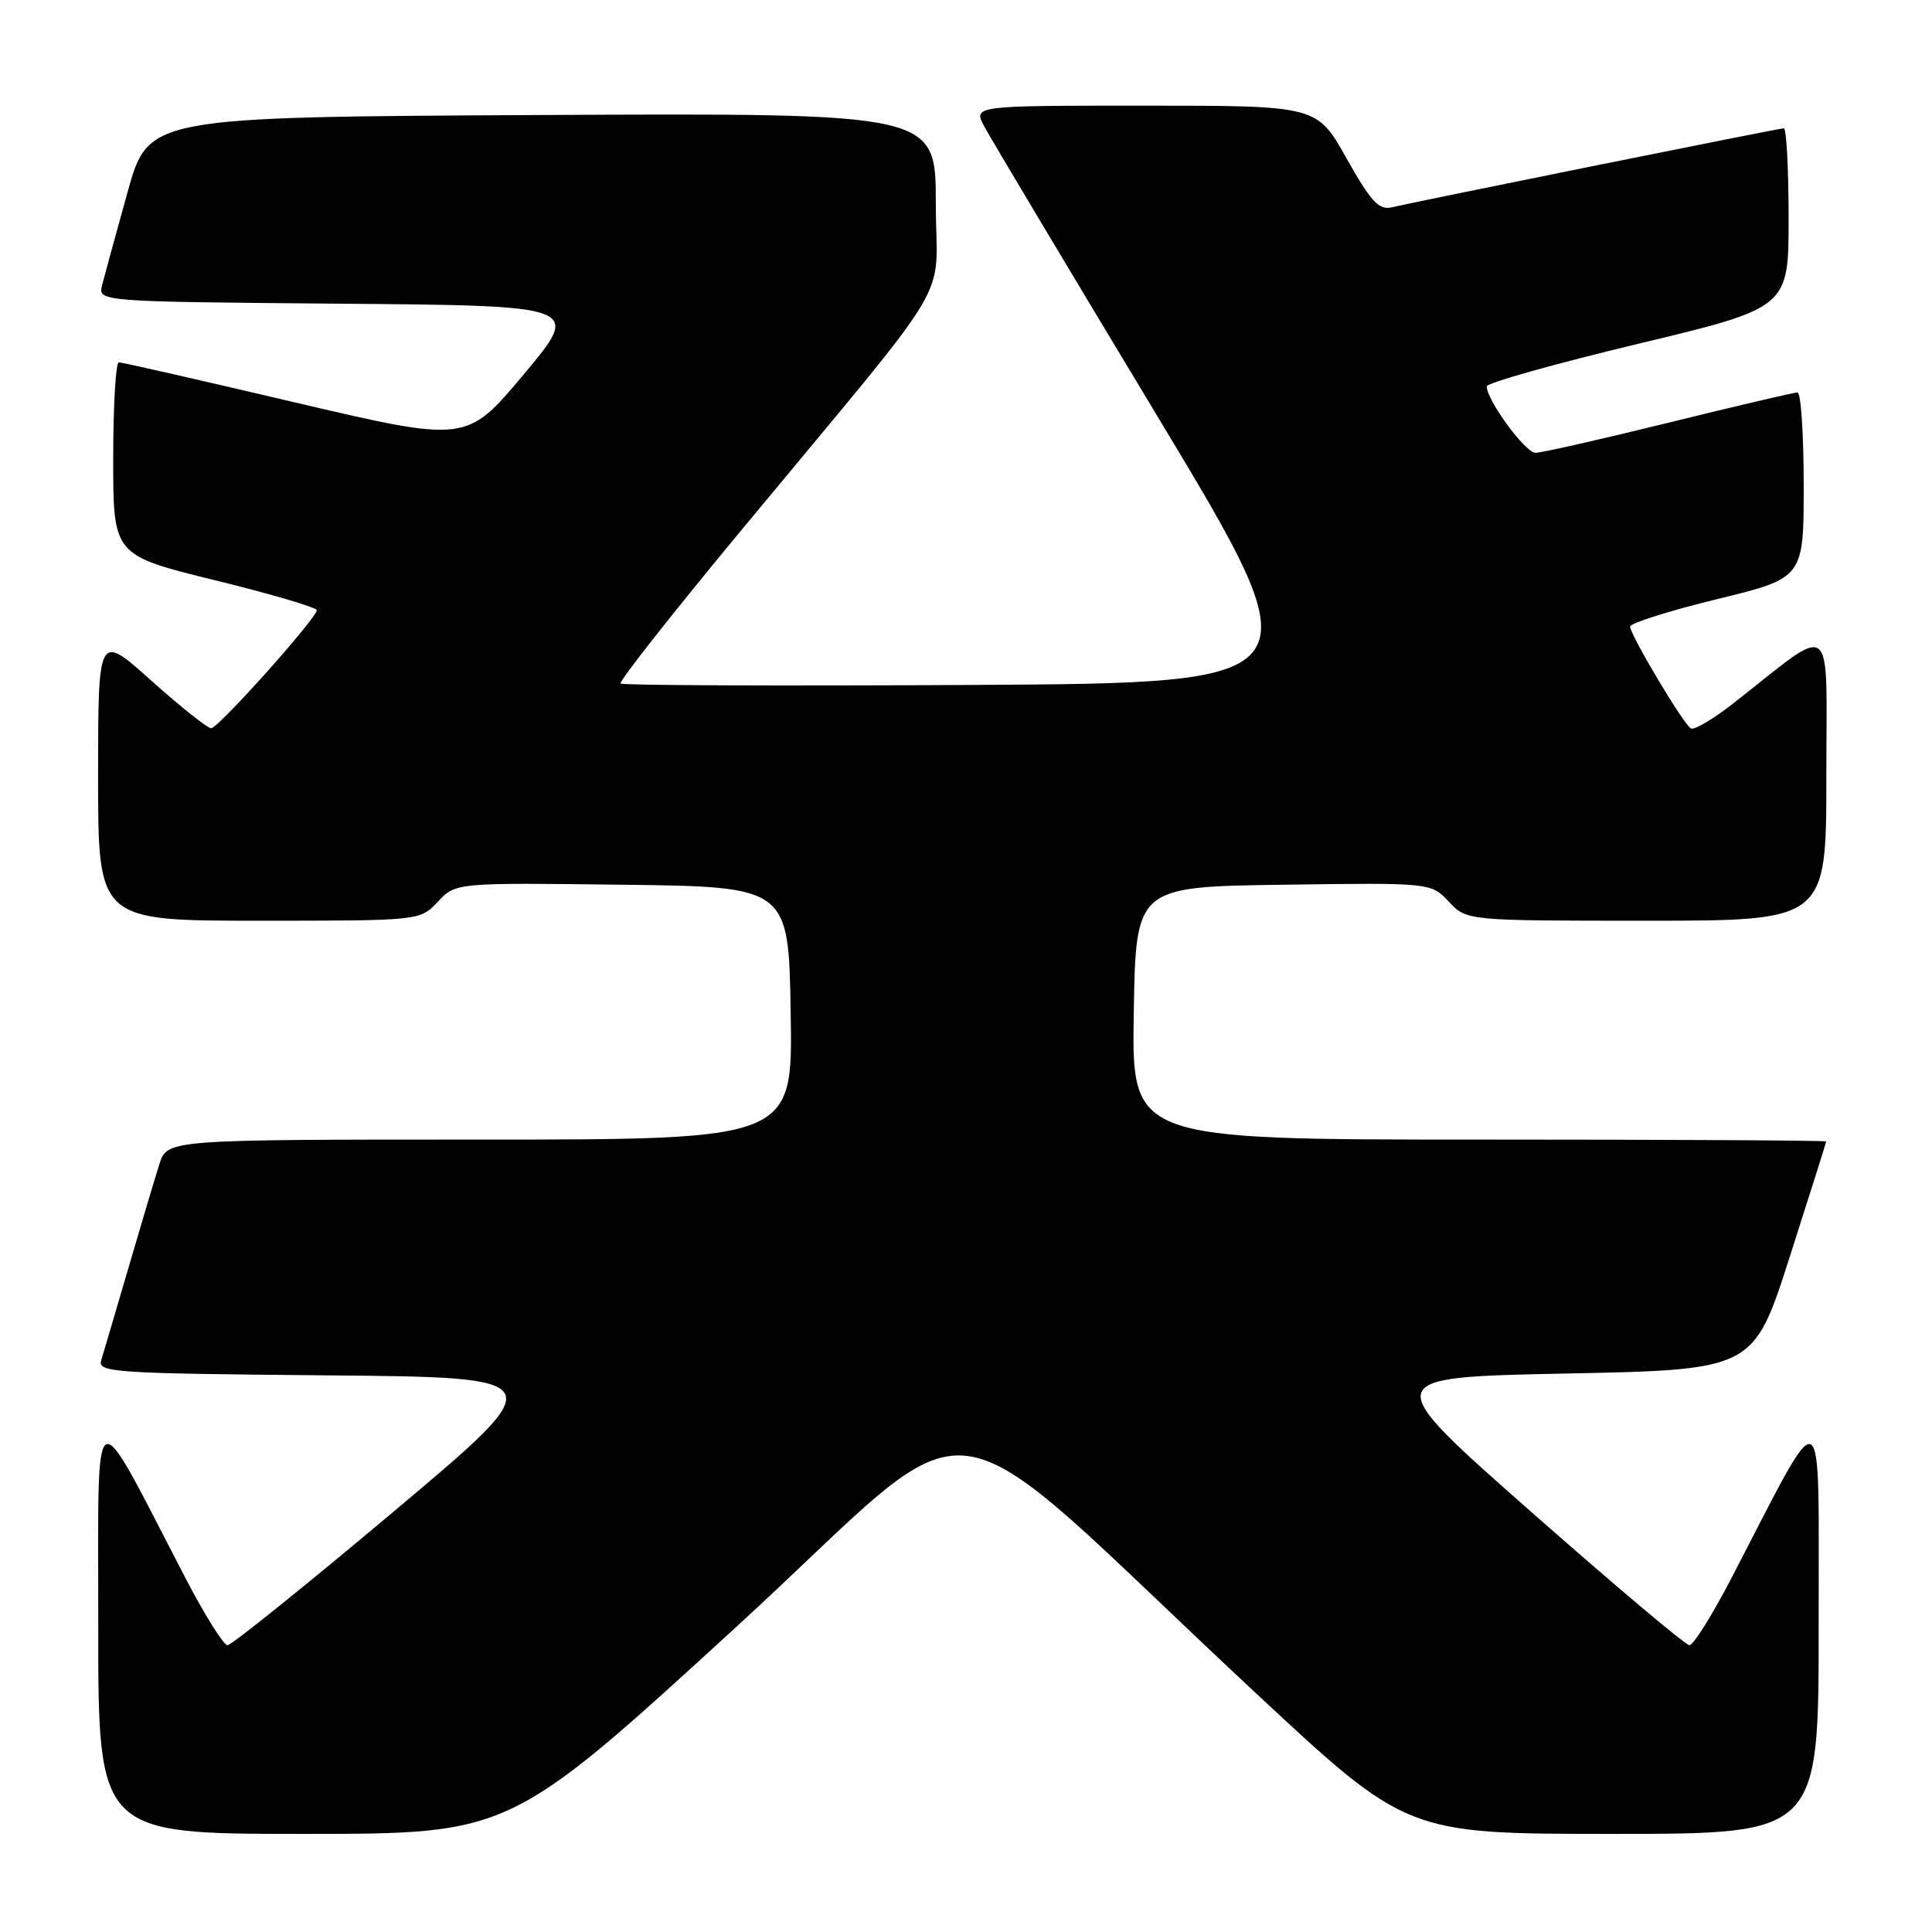<?xml version="1.0" encoding="UTF-8" standalone="no"?>
<!DOCTYPE svg PUBLIC "-//W3C//DTD SVG 1.1//EN" "http://www.w3.org/Graphics/SVG/1.1/DTD/svg11.dtd" >
<svg xmlns="http://www.w3.org/2000/svg" xmlns:xlink="http://www.w3.org/1999/xlink" version="1.1" viewBox="0 0 256 256">
 <g >
 <path fill="currentColor"
d=" M 97.53 215.60 C 131.50 184.49 122.38 183.32 166.46 224.40 C 186.42 243.00 186.42 243.00 213.71 243.00 C 241.00 243.00 241.00 243.00 240.98 215.25 C 240.95 184.14 242.09 184.73 229.35 209.25 C 226.84 214.06 224.38 218.00 223.86 218.00 C 223.35 218.00 213.87 210.01 202.80 200.25 C 182.67 182.50 182.67 182.50 207.51 182.00 C 232.36 181.50 232.36 181.50 237.16 166.50 C 239.80 158.25 241.97 151.39 241.98 151.25 C 241.99 151.11 221.29 151.00 195.98 151.00 C 149.95 151.00 149.95 151.00 150.23 134.25 C 150.50 117.50 150.50 117.50 170.06 117.23 C 189.61 116.96 189.61 116.96 191.98 119.48 C 194.35 122.00 194.35 122.00 218.17 122.00 C 242.00 122.00 242.00 122.00 242.00 102.88 C 242.00 81.43 243.35 82.48 229.66 93.21 C 226.99 95.30 224.47 96.79 224.04 96.52 C 223.02 95.89 216.00 84.11 216.00 83.03 C 216.00 82.57 221.18 80.94 227.50 79.39 C 239.00 76.59 239.00 76.59 239.00 64.29 C 239.00 57.53 238.63 52.00 238.18 52.00 C 237.72 52.00 230.05 53.80 221.12 56.00 C 212.20 58.20 204.25 60.00 203.46 60.00 C 202.11 60.00 197.00 53.03 197.00 51.20 C 197.00 50.74 206.00 48.21 217.00 45.57 C 237.00 40.78 237.00 40.78 237.00 28.89 C 237.00 22.35 236.71 17.00 236.37 17.00 C 235.76 17.00 188.68 26.49 184.42 27.47 C 182.71 27.87 181.66 26.73 178.42 20.98 C 174.50 14.00 174.50 14.00 151.72 14.00 C 128.95 14.00 128.95 14.00 130.42 16.75 C 131.22 18.26 141.51 35.48 153.27 55.00 C 174.66 90.50 174.66 90.50 128.67 90.76 C 103.38 90.90 82.48 90.82 82.23 90.57 C 81.98 90.31 89.16 81.20 98.19 70.30 C 127.35 35.10 124.00 40.73 124.00 26.95 C 124.00 14.98 124.00 14.98 71.83 15.24 C 19.67 15.50 19.67 15.50 16.89 25.50 C 15.36 31.00 13.86 36.51 13.54 37.74 C 12.97 39.97 12.97 39.97 44.99 40.24 C 77.02 40.50 77.02 40.50 69.42 49.58 C 61.83 58.65 61.83 58.65 39.16 53.34 C 26.70 50.41 16.16 48.01 15.75 48.01 C 15.34 48.00 15.00 53.75 15.00 60.79 C 15.00 73.57 15.00 73.57 28.50 76.89 C 35.92 78.71 41.99 80.50 41.98 80.85 C 41.94 81.94 28.92 96.50 27.98 96.50 C 27.50 96.50 23.93 93.66 20.05 90.19 C 13.00 83.87 13.00 83.87 13.00 102.94 C 13.00 122.00 13.00 122.00 34.33 122.00 C 55.65 122.00 55.65 122.00 58.02 119.48 C 60.38 116.96 60.38 116.96 82.44 117.23 C 104.50 117.50 104.50 117.50 104.77 134.25 C 105.05 151.00 105.05 151.00 63.60 151.00 C 22.16 151.00 22.16 151.00 21.12 154.25 C 20.55 156.04 18.71 162.22 17.02 168.00 C 15.33 173.78 13.71 179.28 13.41 180.24 C 12.91 181.85 14.94 181.99 43.10 182.24 C 73.33 182.50 73.33 182.50 52.21 200.25 C 40.60 210.01 30.67 218.00 30.15 218.00 C 29.63 218.00 27.16 214.06 24.65 209.25 C 11.91 184.73 13.05 184.14 13.02 215.25 C 13.00 243.00 13.00 243.00 40.30 243.00 C 67.61 243.00 67.61 243.00 97.53 215.60 Z "/>
</g>
</svg>